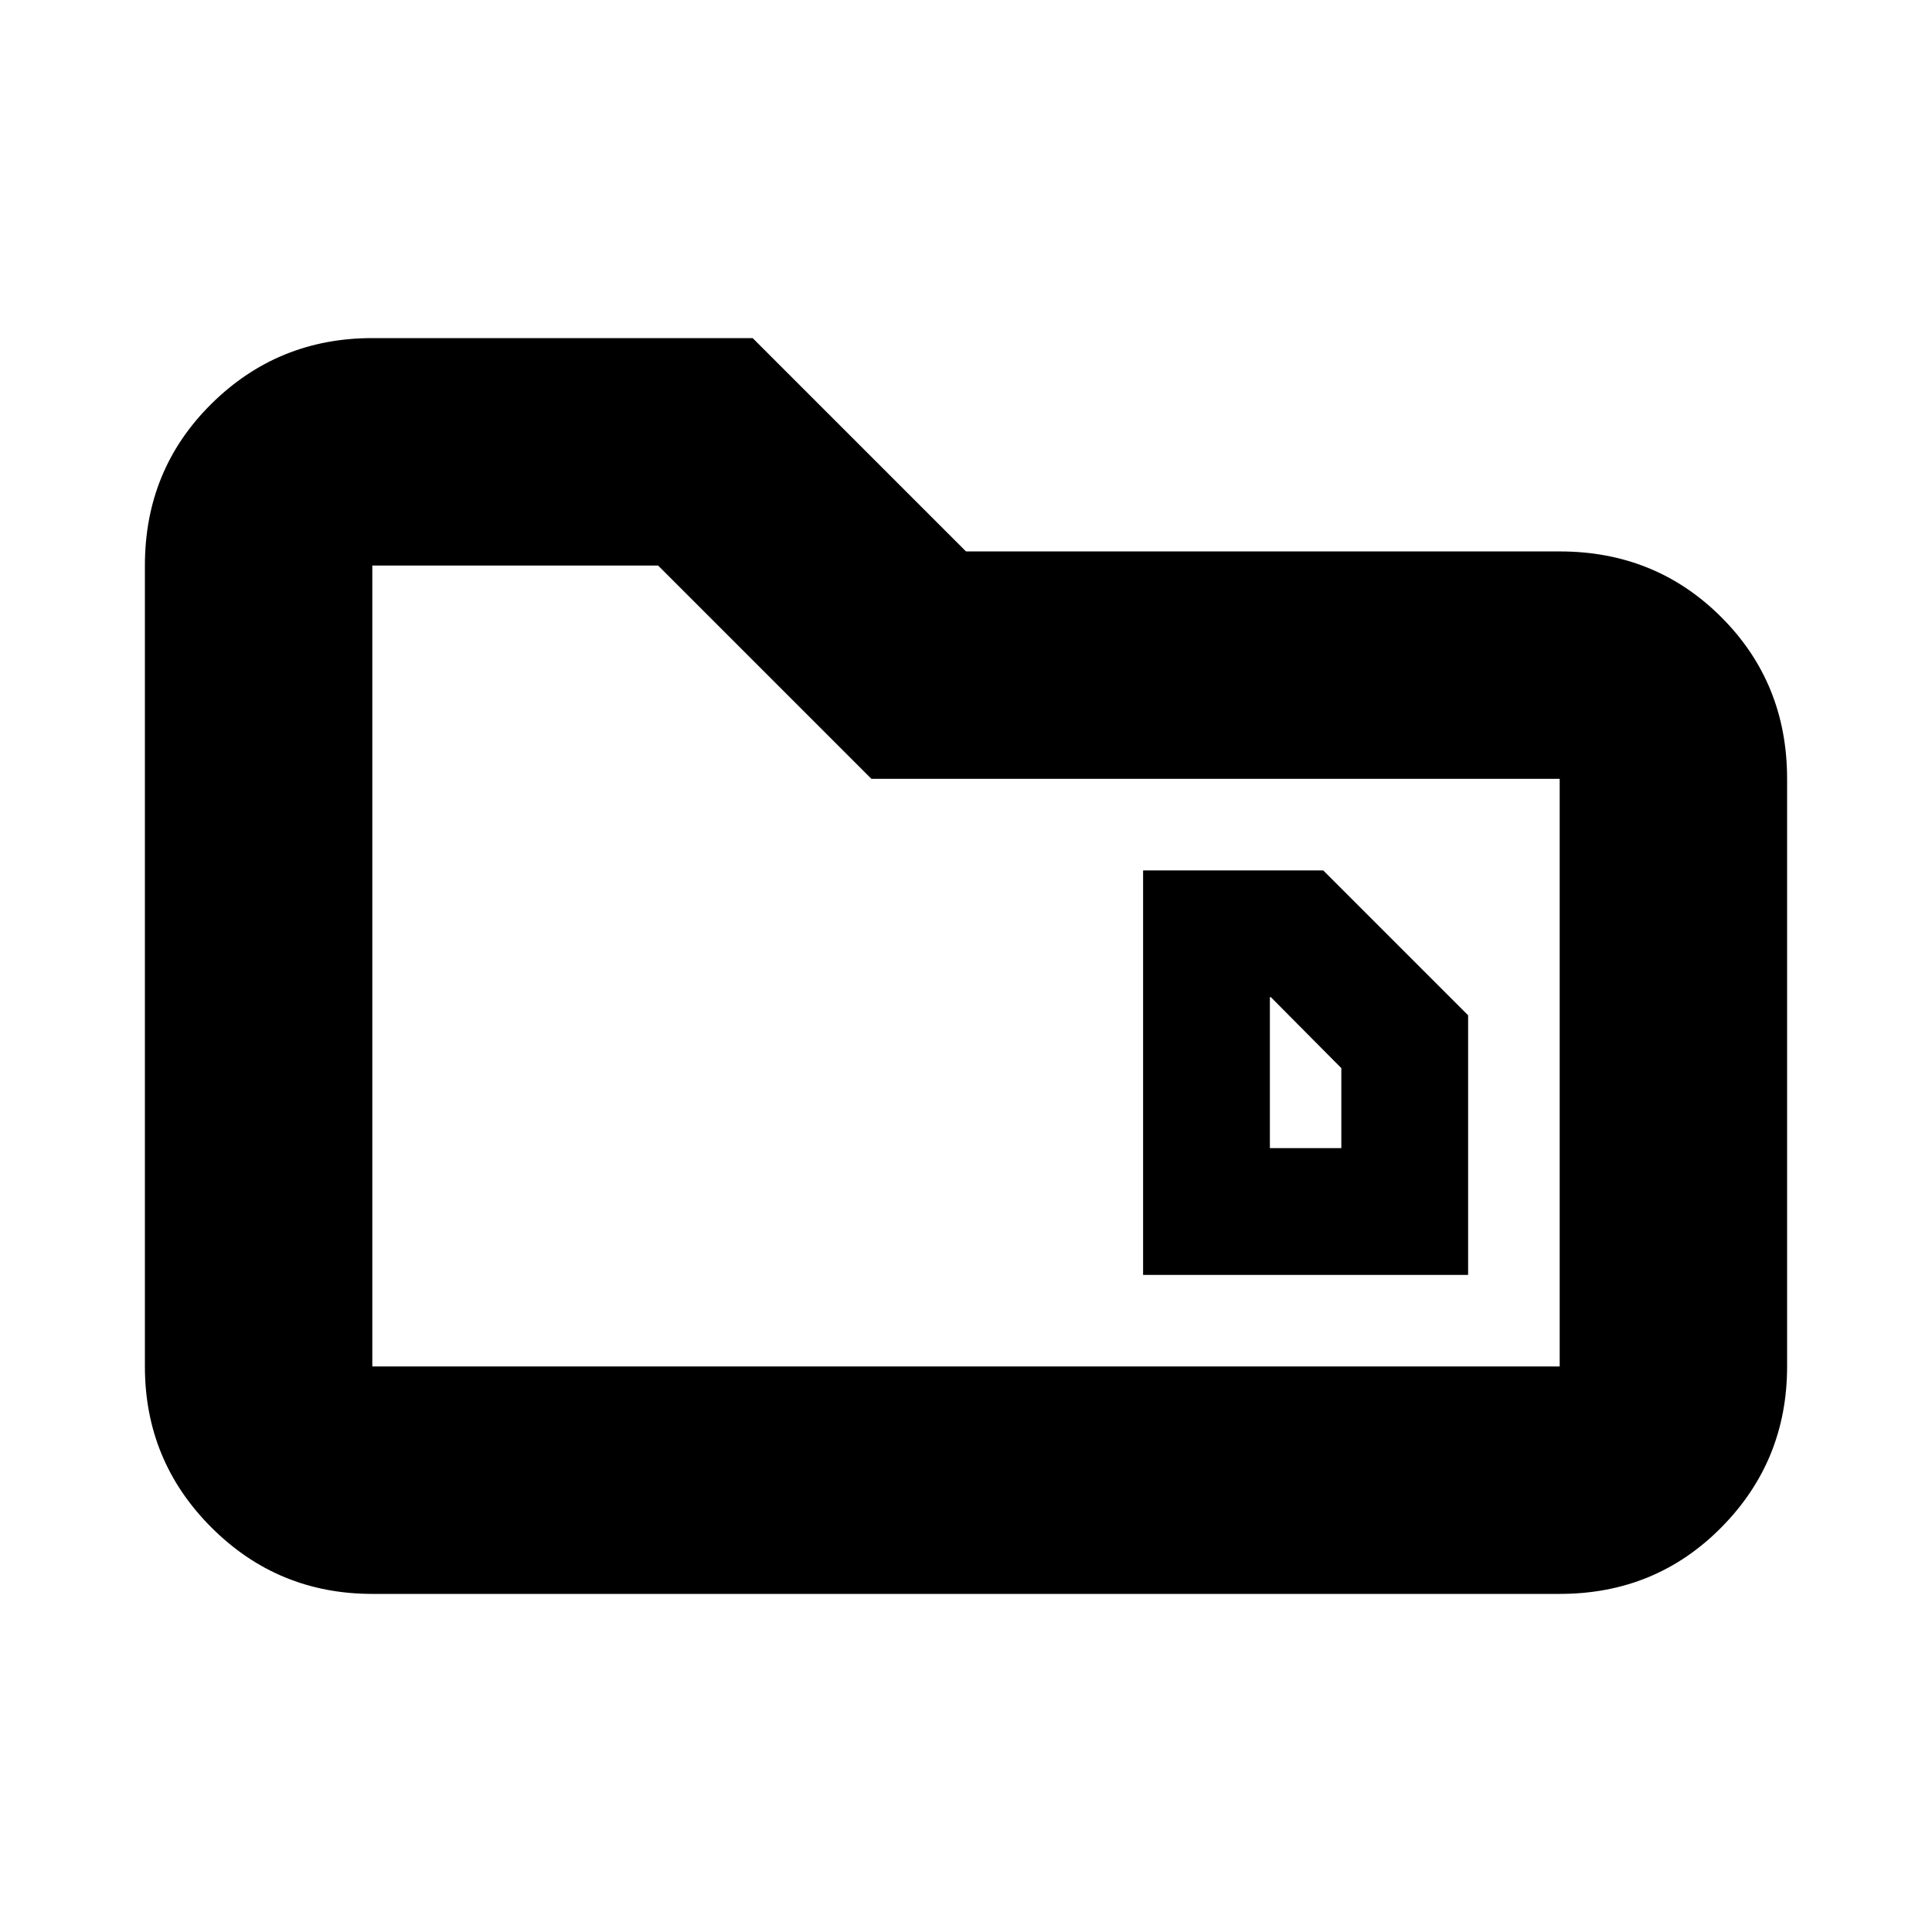 <svg xmlns="http://www.w3.org/2000/svg" height="20" viewBox="0 -960 960 960" width="20"><path d="M631-389.5v-75h.5l35 35.25v39.75H631Zm-63 63h161.5v-129l-72-72H568v201ZM185-168q-46.94 0-79.97-33.03T72-281v-398q0-47.64 33.03-80.32Q138.06-792 185-792h189l106 106h295q47.64 0 80.32 32.68Q888-620.64 888-573v292q0 46.94-32.68 79.97T775-168H185Zm0-113h590v-292H433L327-679H185v398Zm0 0v-398 398Z"/></svg>